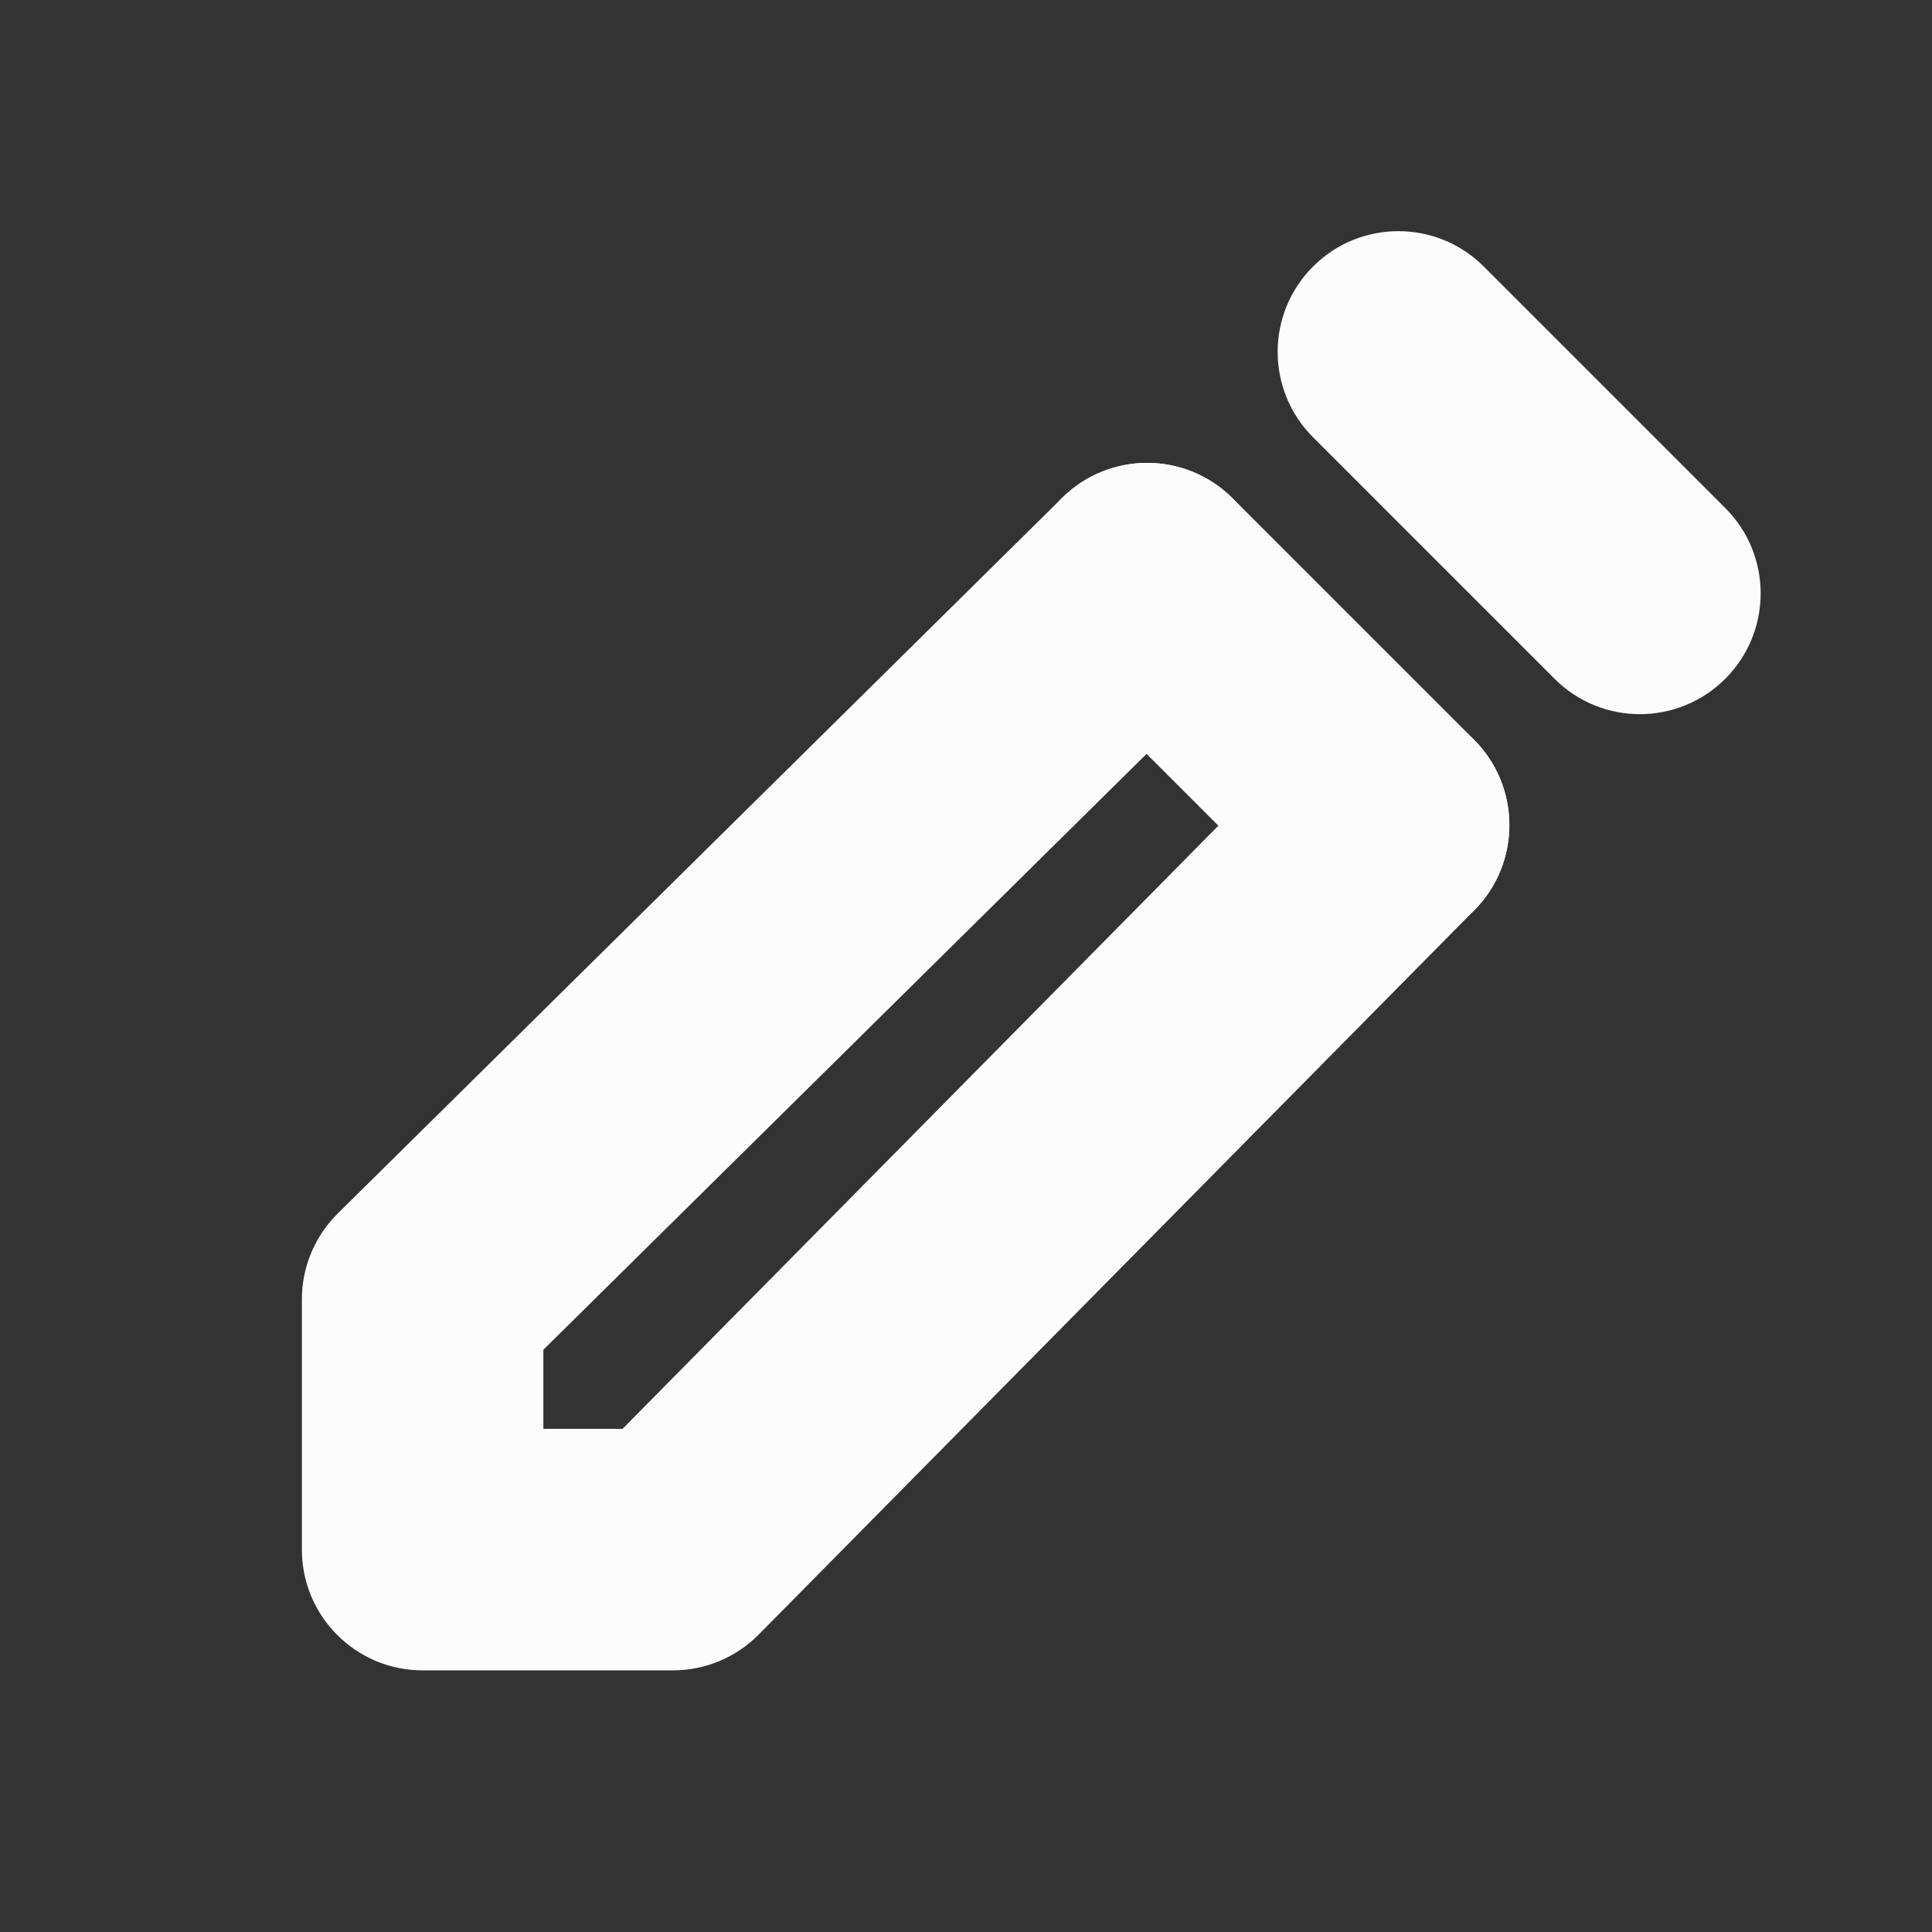 <svg width="24" height="24" viewBox="0 0 24 24" fill="none" xmlns="http://www.w3.org/2000/svg">
<rect x="0" y="0" width="24" height="24" fill="#333333" stroke="none"/>
<path fill-rule="evenodd" clip-rule="evenodd" d="M13.195 6.184C13.784 5.601 14.734 5.606 15.316 6.195C15.899 6.784 15.894 7.734 15.305 8.316L6.75 16.767V17.75H7.733L16.184 9.195C16.766 8.606 17.716 8.601 18.305 9.184C18.894 9.766 18.899 10.716 18.316 11.305L9.425 20.305C9.143 20.59 8.759 20.75 8.359 20.75H5.252C5.251 20.75 5.251 20.75 5.25 20.75C4.422 20.75 3.75 20.078 3.75 19.25V16.141C3.75 15.741 3.91 15.357 4.195 15.075L13.195 6.184Z" fill="#FCFCFD"/>
<path fill-rule="evenodd" clip-rule="evenodd" d="M13.189 6.189C13.775 5.604 14.725 5.604 15.311 6.189L18.311 9.189C18.896 9.775 18.896 10.725 18.311 11.311C17.725 11.896 16.775 11.896 16.189 11.311L13.189 8.311C12.604 7.725 12.604 6.775 13.189 6.189Z" fill="#FCFCFD"/>
<path fill-rule="evenodd" clip-rule="evenodd" d="M16.311 3.311C16.896 2.725 17.846 2.725 18.432 3.311L21.432 6.311C22.018 6.896 22.018 7.846 21.432 8.432C20.846 9.018 19.896 9.018 19.311 8.432L16.311 5.432C15.725 4.846 15.725 3.896 16.311 3.311Z" fill="#FCFCFD"/>
</svg>

